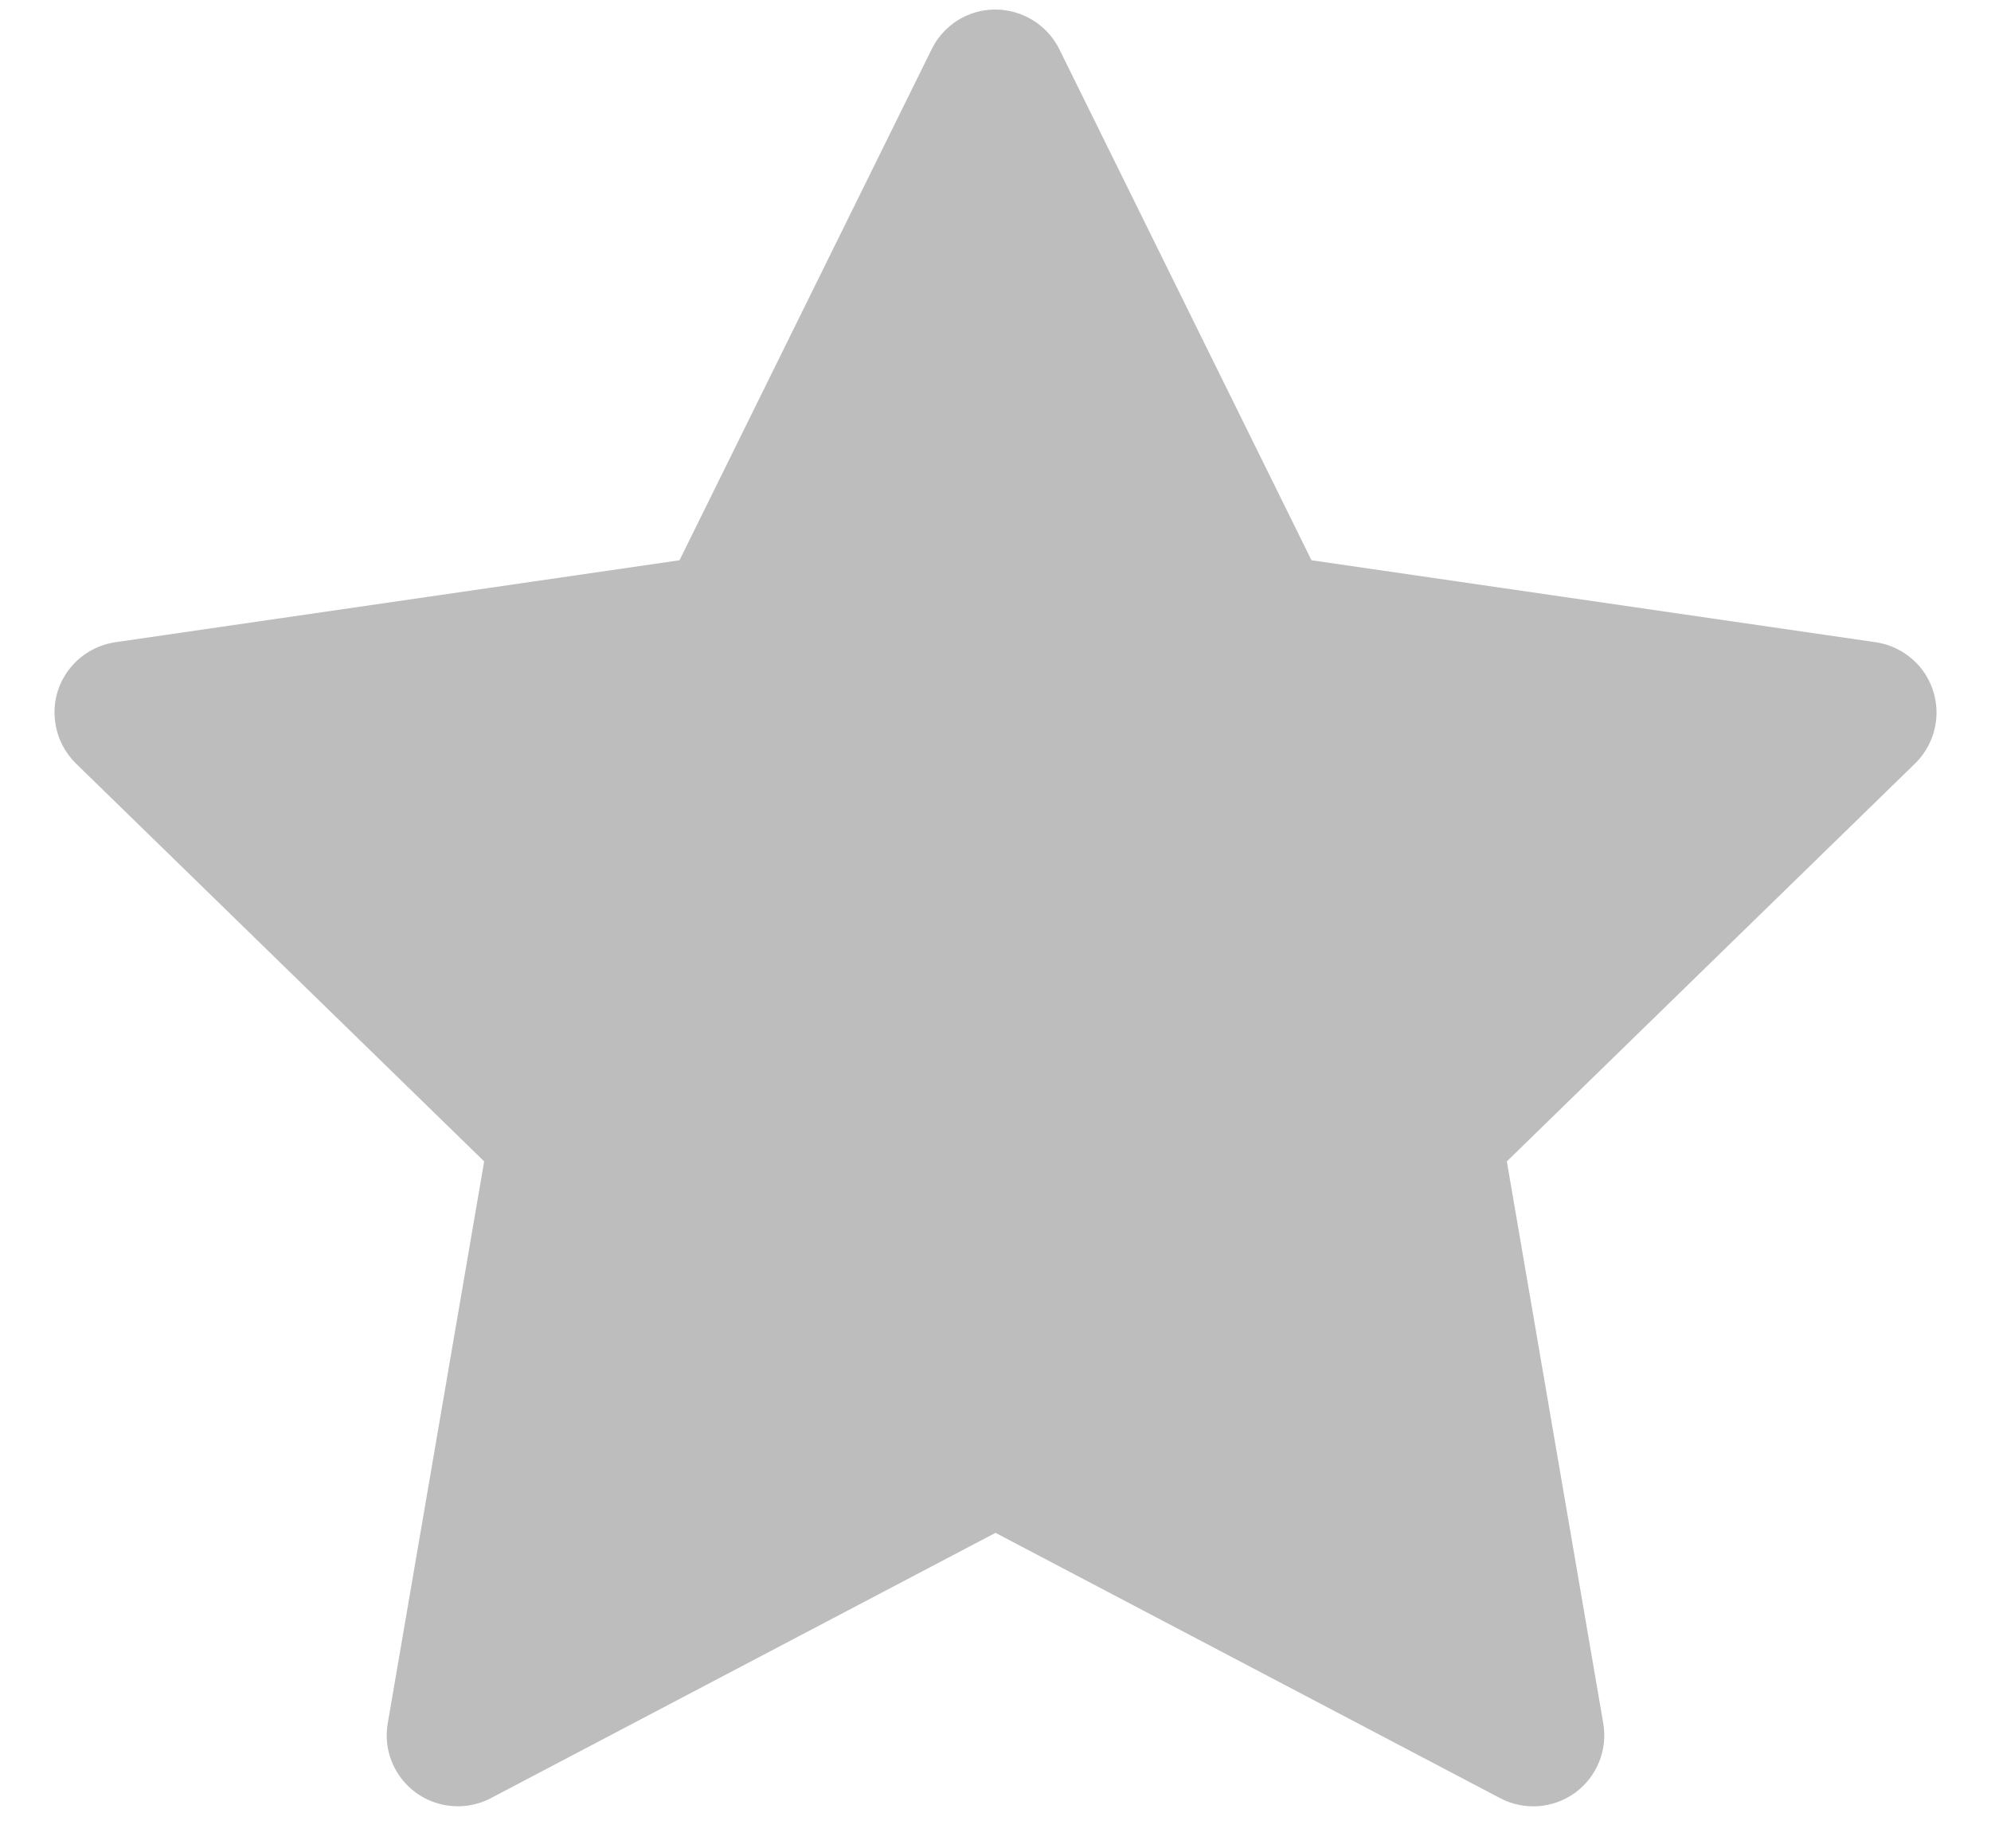 <svg width="28" height="26" viewBox="0 0 28 26" fill="#BDBDBD" xmlns="http://www.w3.org/2000/svg">
<path d="M1.622 9.034L9.556 7.881L13.103 0.691C13.2 0.494 13.359 0.334 13.556 0.237C14.05 -0.006 14.65 0.197 14.897 0.691L18.444 7.881L26.378 9.034C26.597 9.066 26.797 9.169 26.95 9.325C27.135 9.515 27.237 9.771 27.234 10.037C27.23 10.302 27.121 10.555 26.931 10.741L21.191 16.337L22.547 24.241C22.579 24.424 22.558 24.613 22.488 24.786C22.418 24.959 22.301 25.109 22.15 25.219C21.999 25.328 21.82 25.393 21.634 25.407C21.448 25.42 21.262 25.381 21.097 25.294L14 21.562L6.903 25.294C6.709 25.397 6.484 25.431 6.269 25.394C5.725 25.3 5.359 24.784 5.453 24.241L6.809 16.337L1.069 10.741C0.912 10.587 0.809 10.387 0.778 10.169C0.694 9.622 1.075 9.116 1.622 9.034Z" />
</svg>

